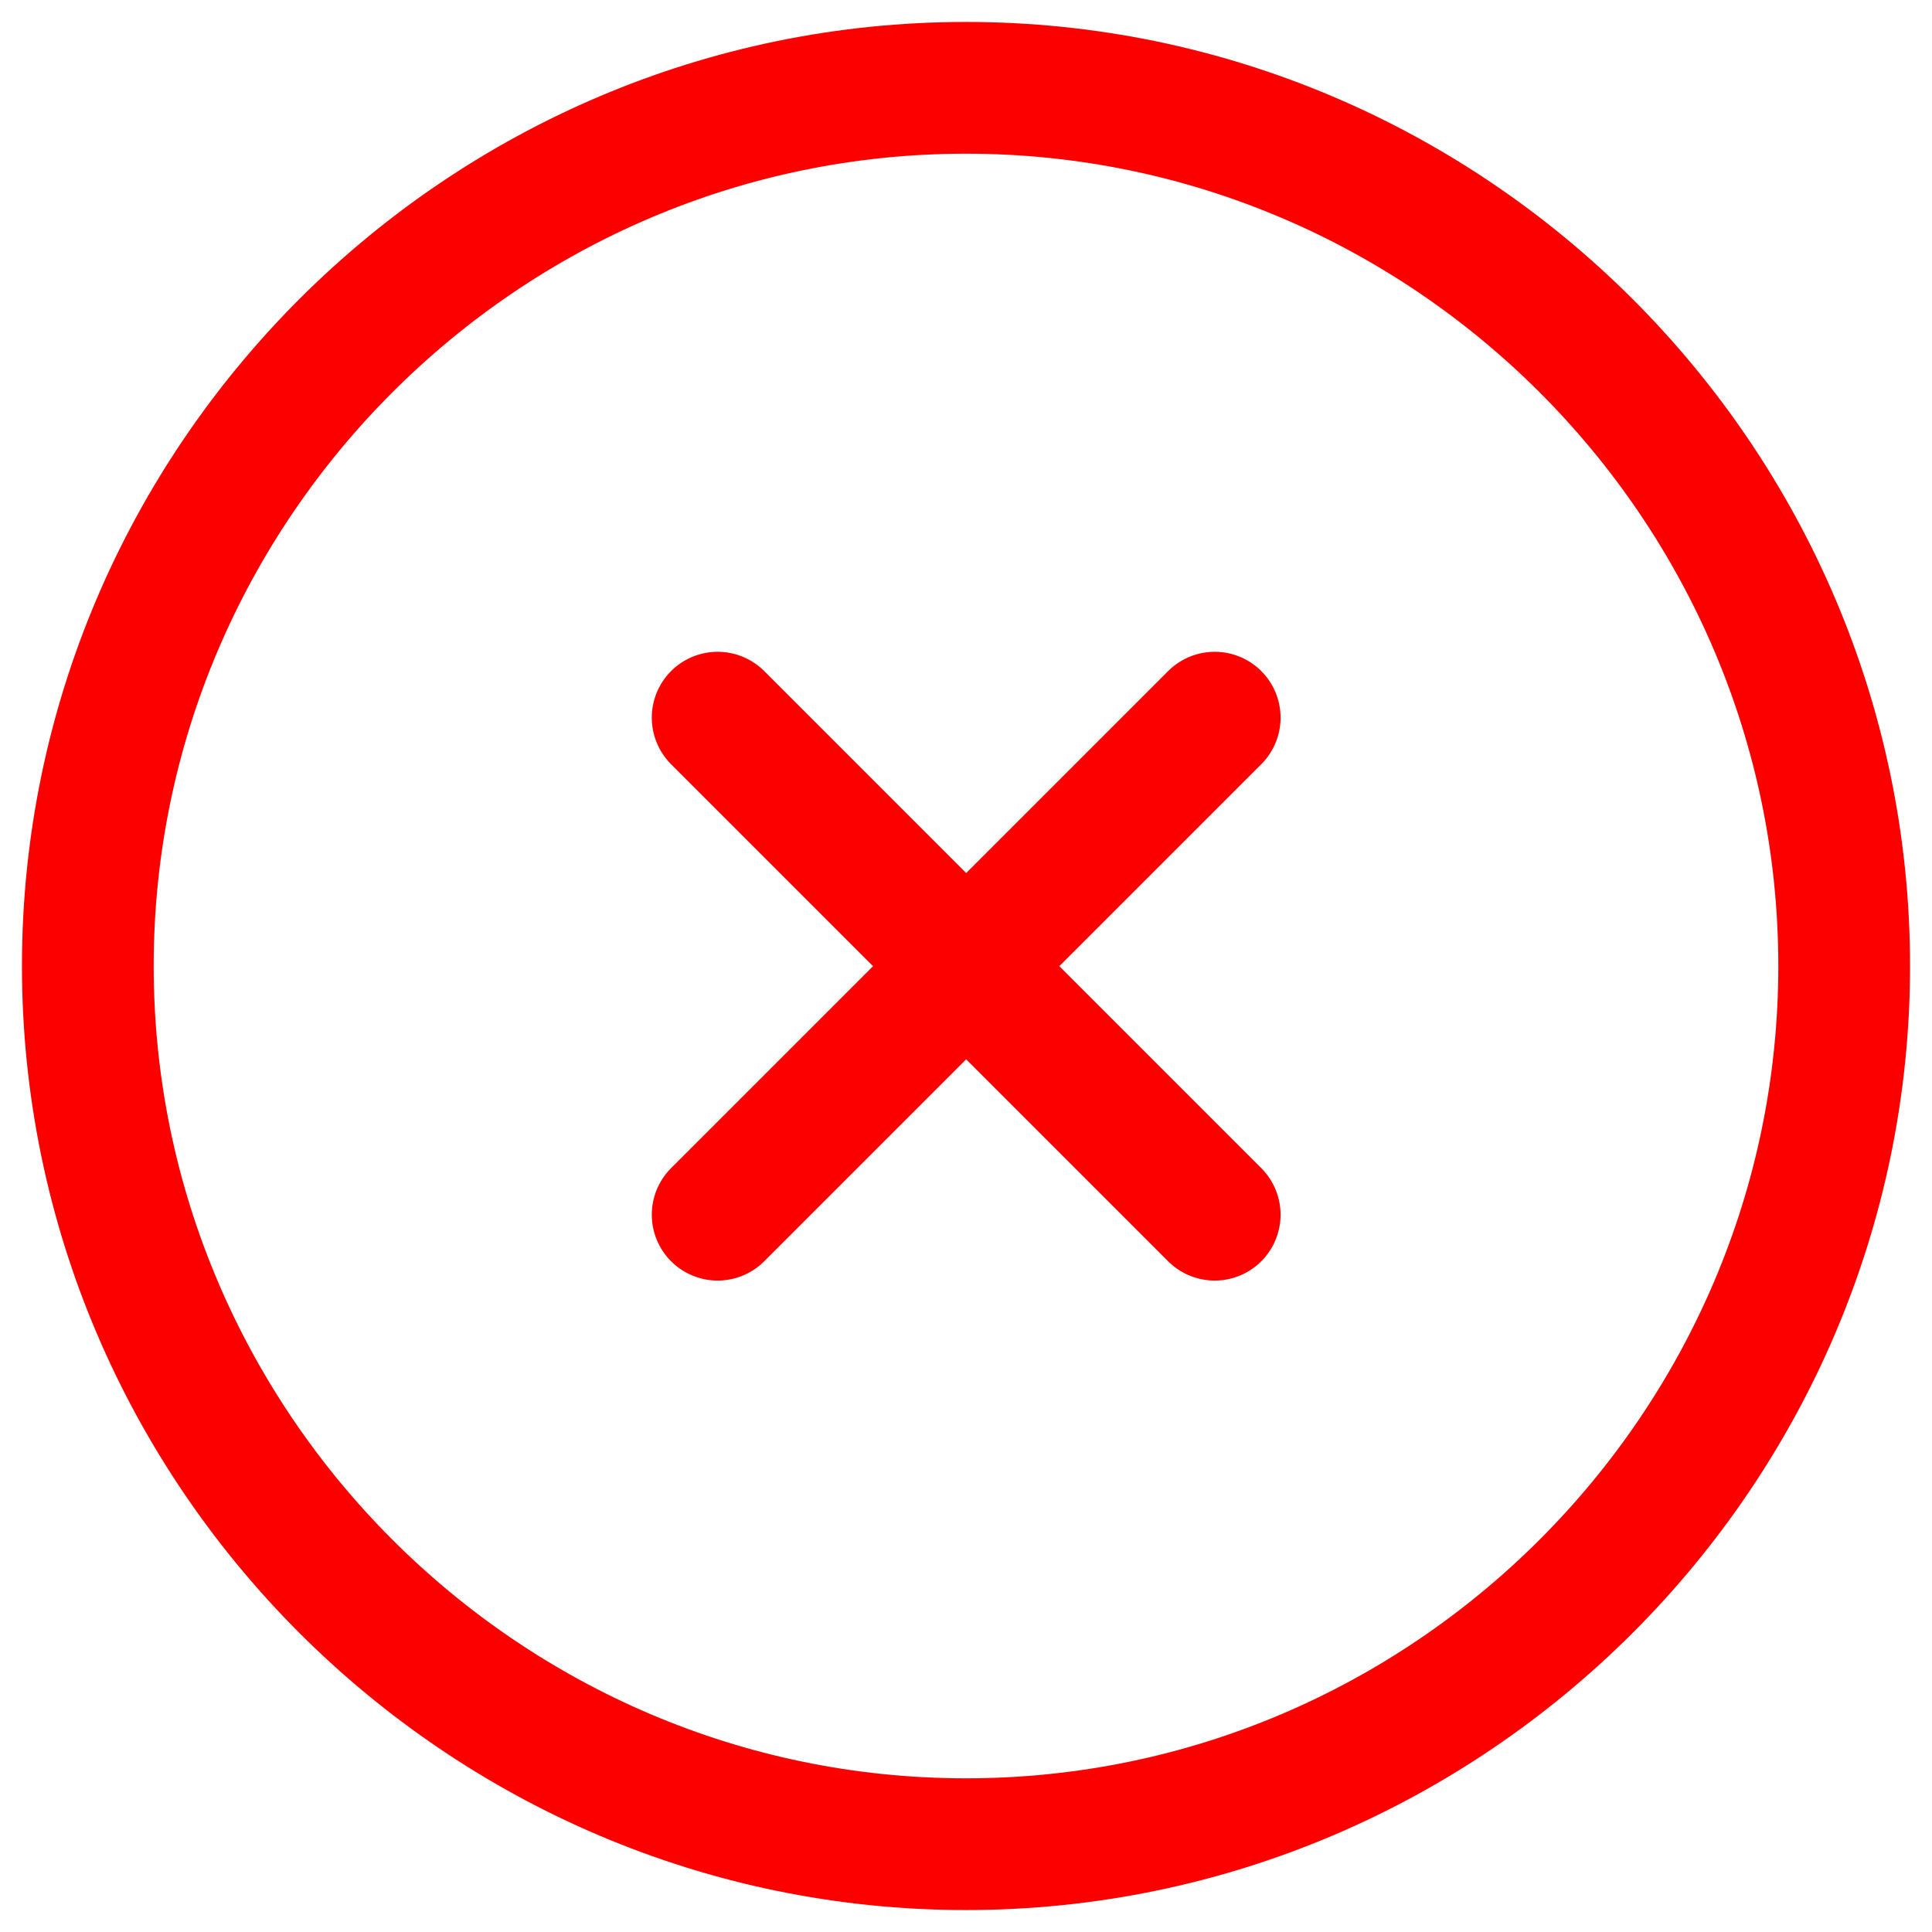 <svg width="22" height="22" viewBox="0 0 22 22" fill="none" xmlns="http://www.w3.org/2000/svg">
    <path d="M11 21c5.5 0 10-4.5 10-10S16.5 1 11 1 1 5.5 1 11s4.5 10 10 10zM8.172 13.832l5.66-5.66M13.832 13.832l-5.66-5.66" stroke="#FC0000" stroke-width="1.5" stroke-linecap="round" stroke-linejoin="round"/>
</svg>
